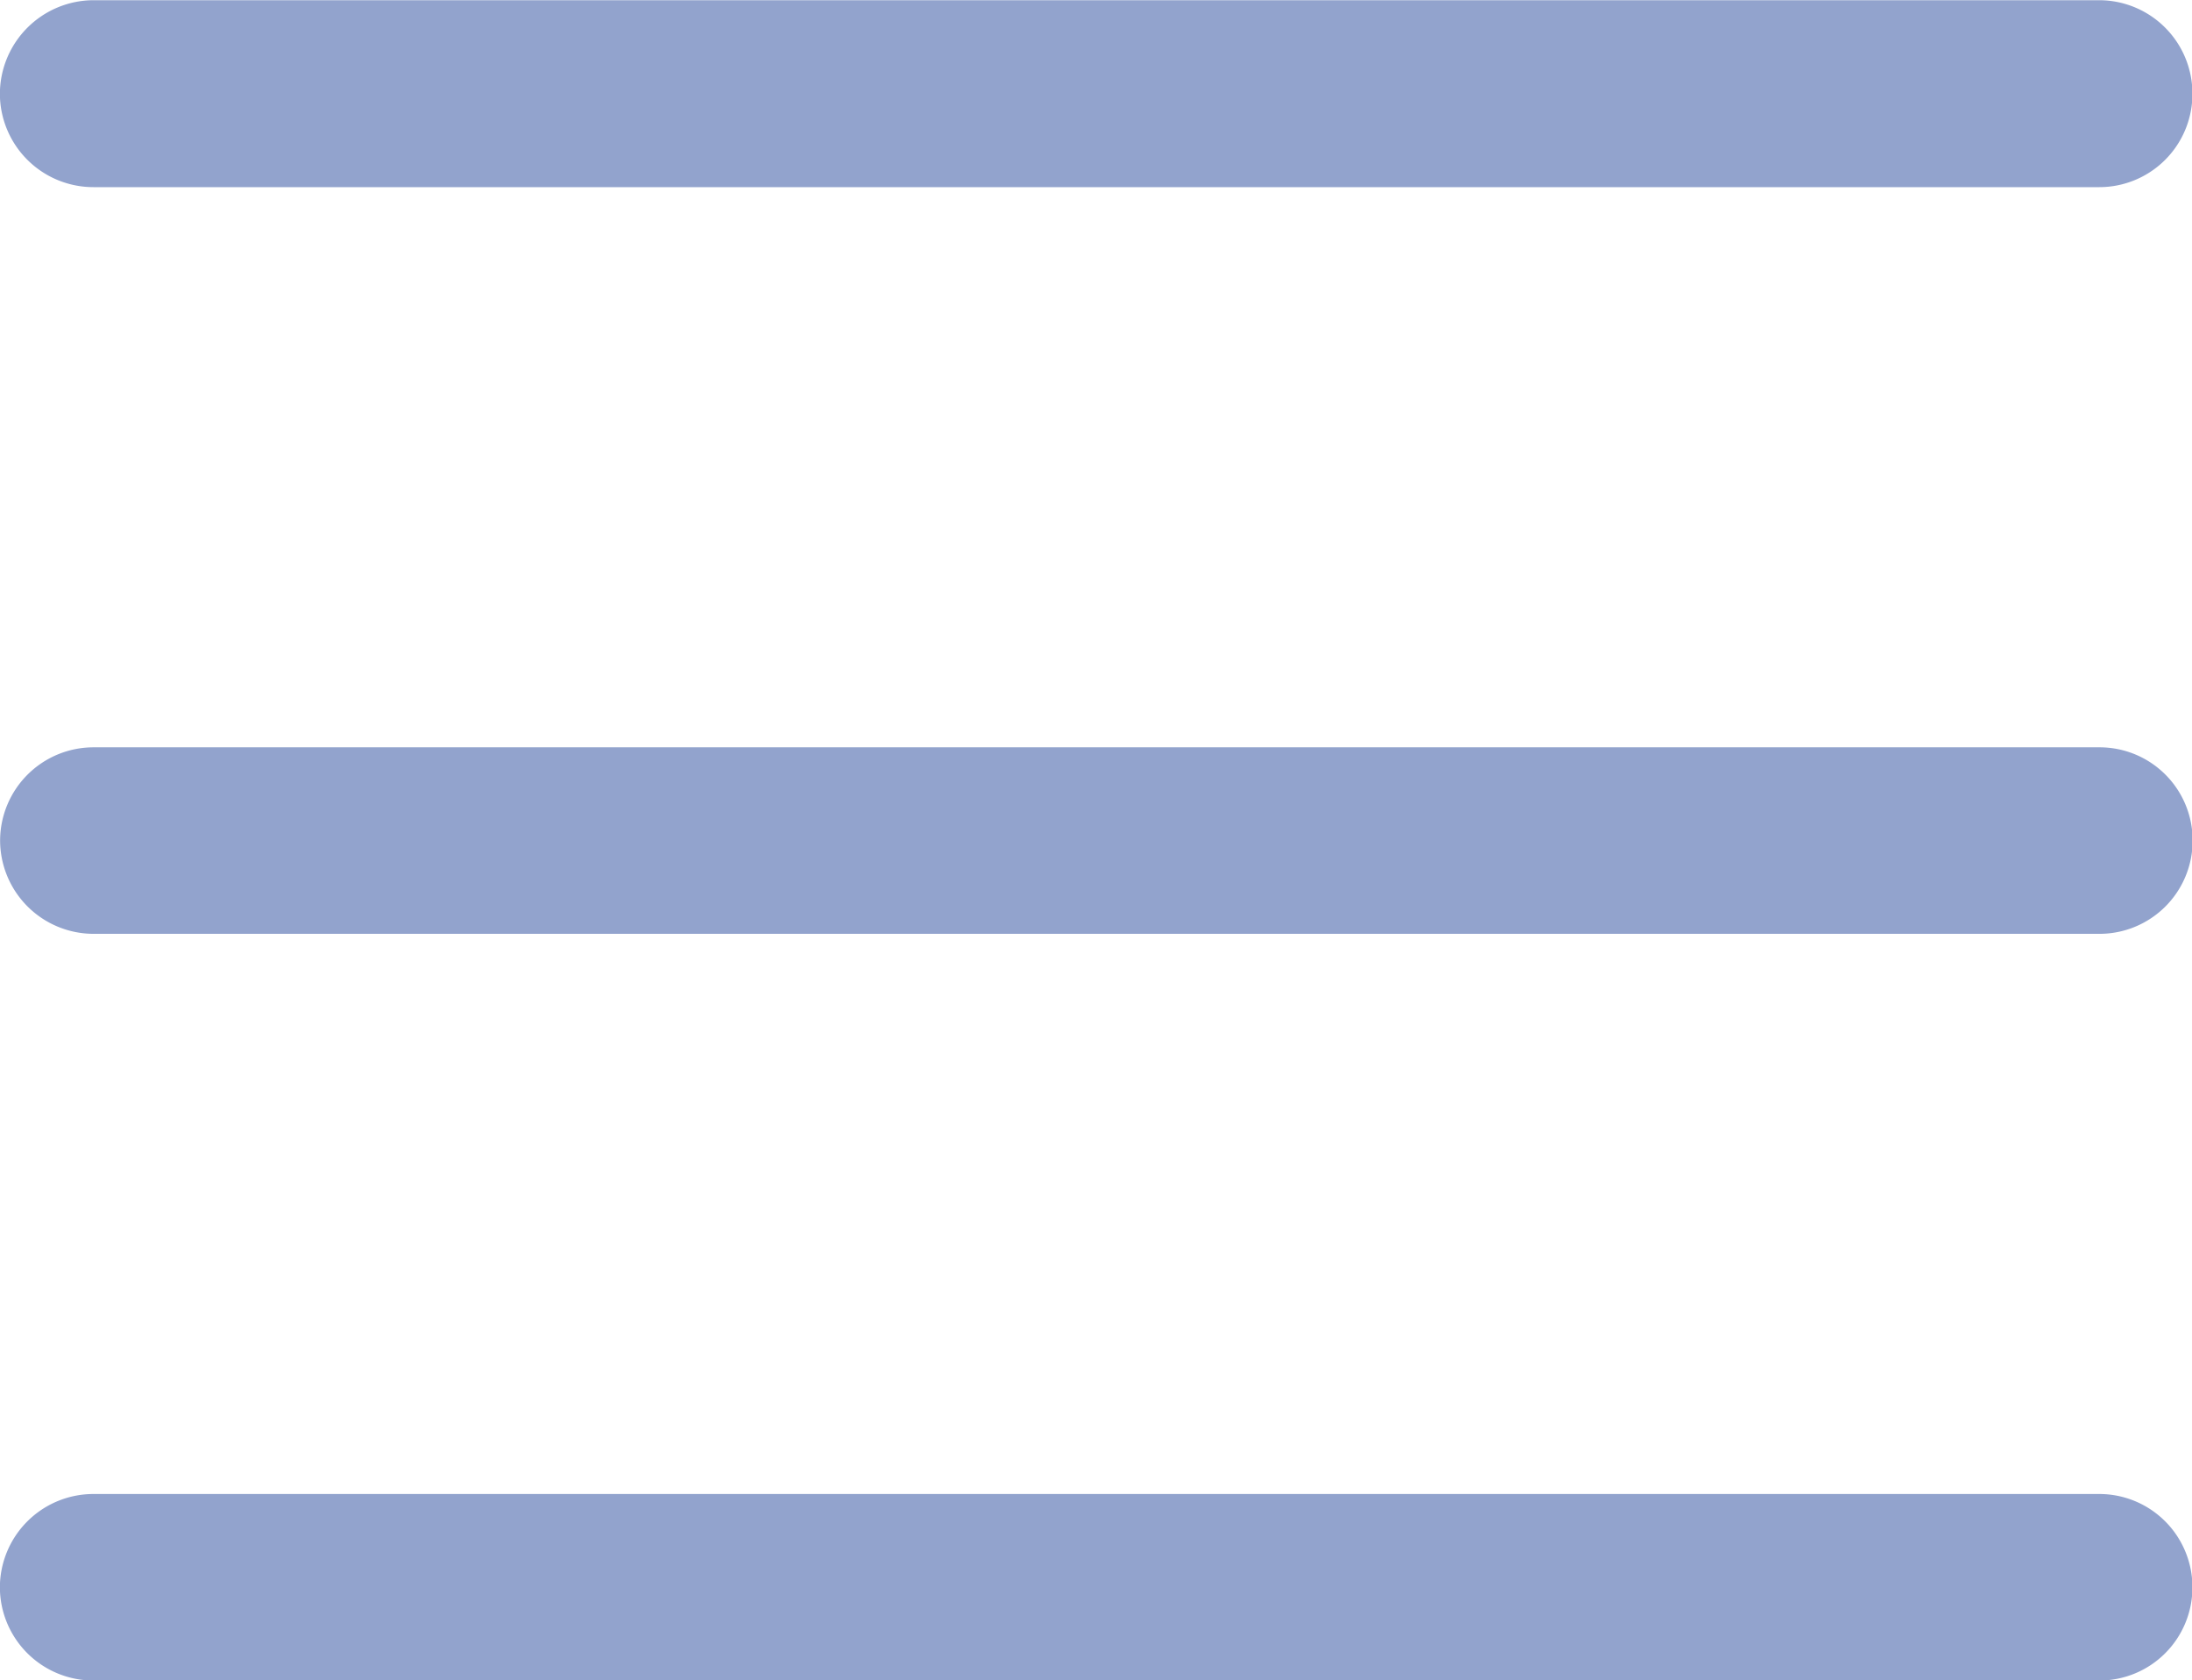 <svg xmlns="http://www.w3.org/2000/svg" width="20.873" height="16" viewBox="0 0 20.873 16">
  <g id="Group_209" data-name="Group 209" transform="translate(-312.999 -713.998)">
    <g id="Group_167" data-name="Group 167" transform="translate(16)">
      <path id="Union_1" data-name="Union 1" d="M-16803.111-38a.89.89,0,0,1-.891-.886.891.891,0,0,1,.891-.89h19.1a.887.887,0,0,1,.887.89.886.886,0,0,1-.887.886Zm0-7.11A.891.891,0,0,1-16804-46a.89.89,0,0,1,.891-.886h19.1a.886.886,0,0,1,.887.886.887.887,0,0,1-.887.89Zm0-7.11a.891.891,0,0,1-.891-.89.894.894,0,0,1,.891-.89h19.1a.889.889,0,0,1,.887.89.887.887,0,0,1-.887.89Z" transform="translate(17101 768)" fill="#92a3cd"/>
    </g>
  </g>
</svg>
